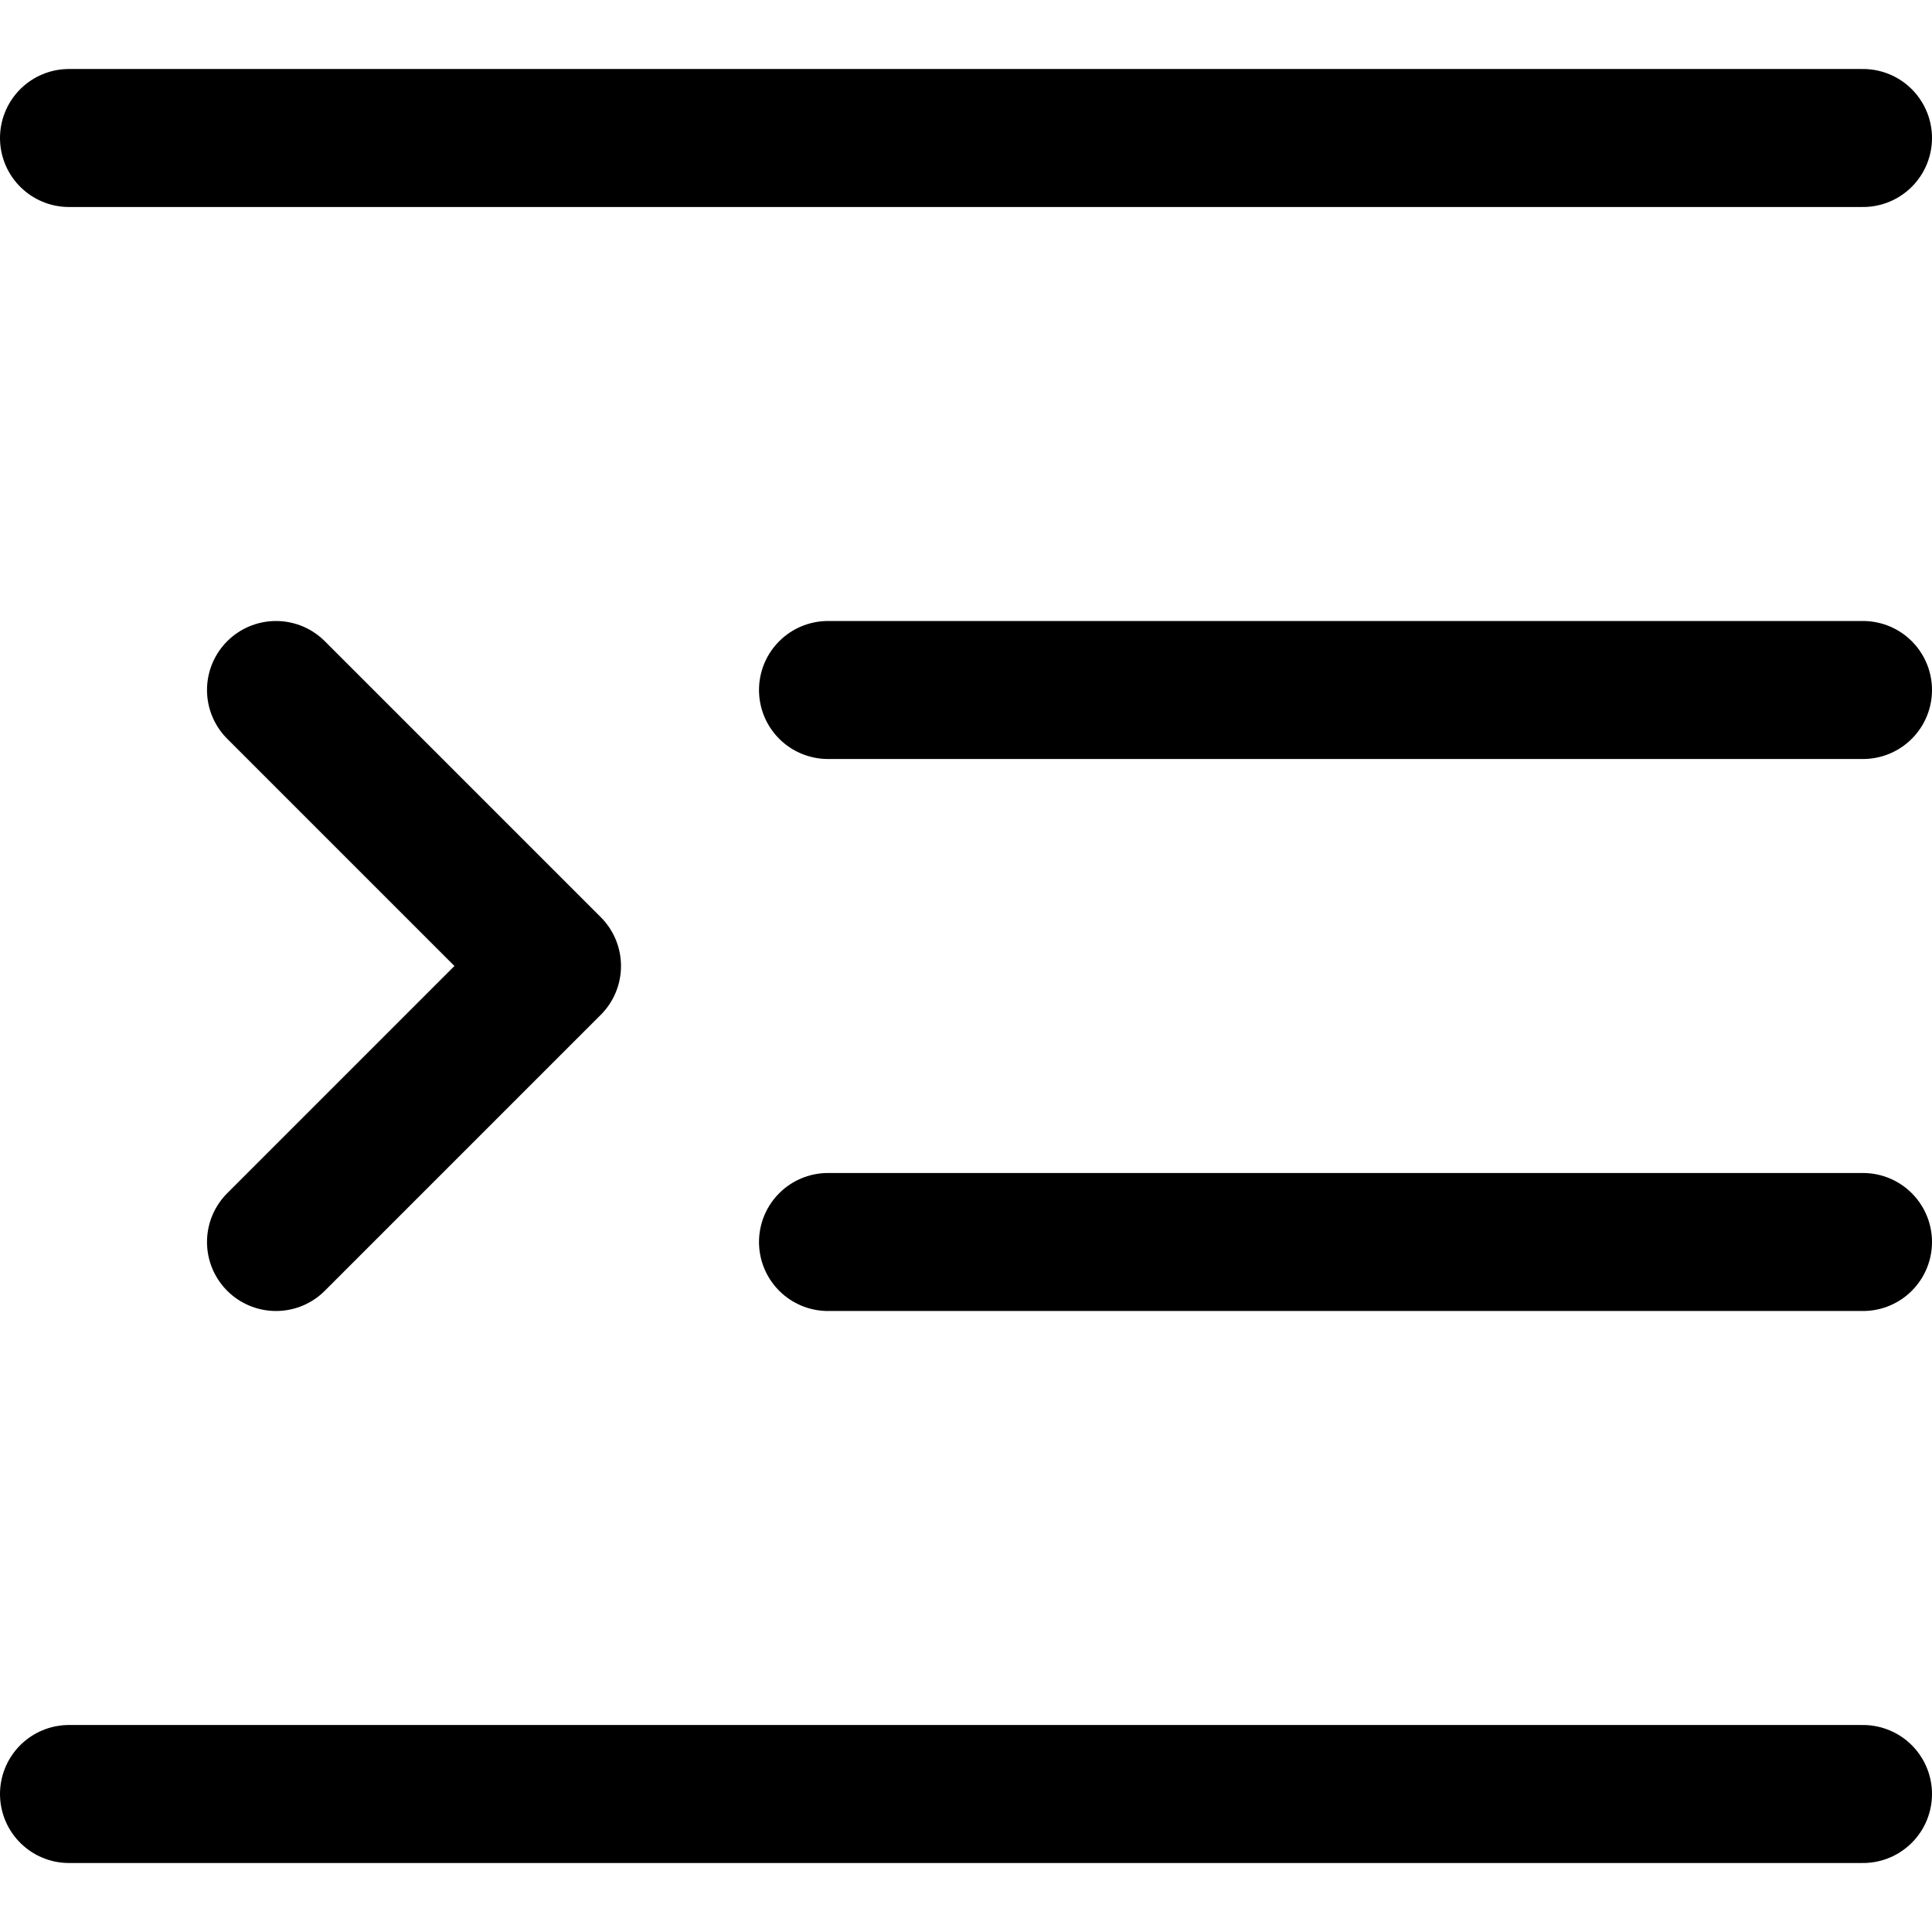 <svg xmlns="http://www.w3.org/2000/svg" viewBox="0 0 14 14">
  <g>
    <line x1="13.5" y1="1" x2="0.5" y2="1" style="fill: none;stroke: #000001;stroke-linecap: round;stroke-linejoin: round"/>
    <line x1="13.5" y1="5" x2="6" y2="5" style="fill: none;stroke: #000001;stroke-linecap: round;stroke-linejoin: round"/>
    <line x1="13.5" y1="9" x2="6" y2="9" style="fill: none;stroke: #000001;stroke-linecap: round;stroke-linejoin: round"/>
    <line x1="13.5" y1="13" x2="0.5" y2="13" style="fill: none;stroke: #000001;stroke-linecap: round;stroke-linejoin: round"/>
    <polyline points="2 5 4 7 2 9" style="fill: none;stroke: #000001;stroke-linecap: round;stroke-linejoin: round"/>
  </g>
</svg>
